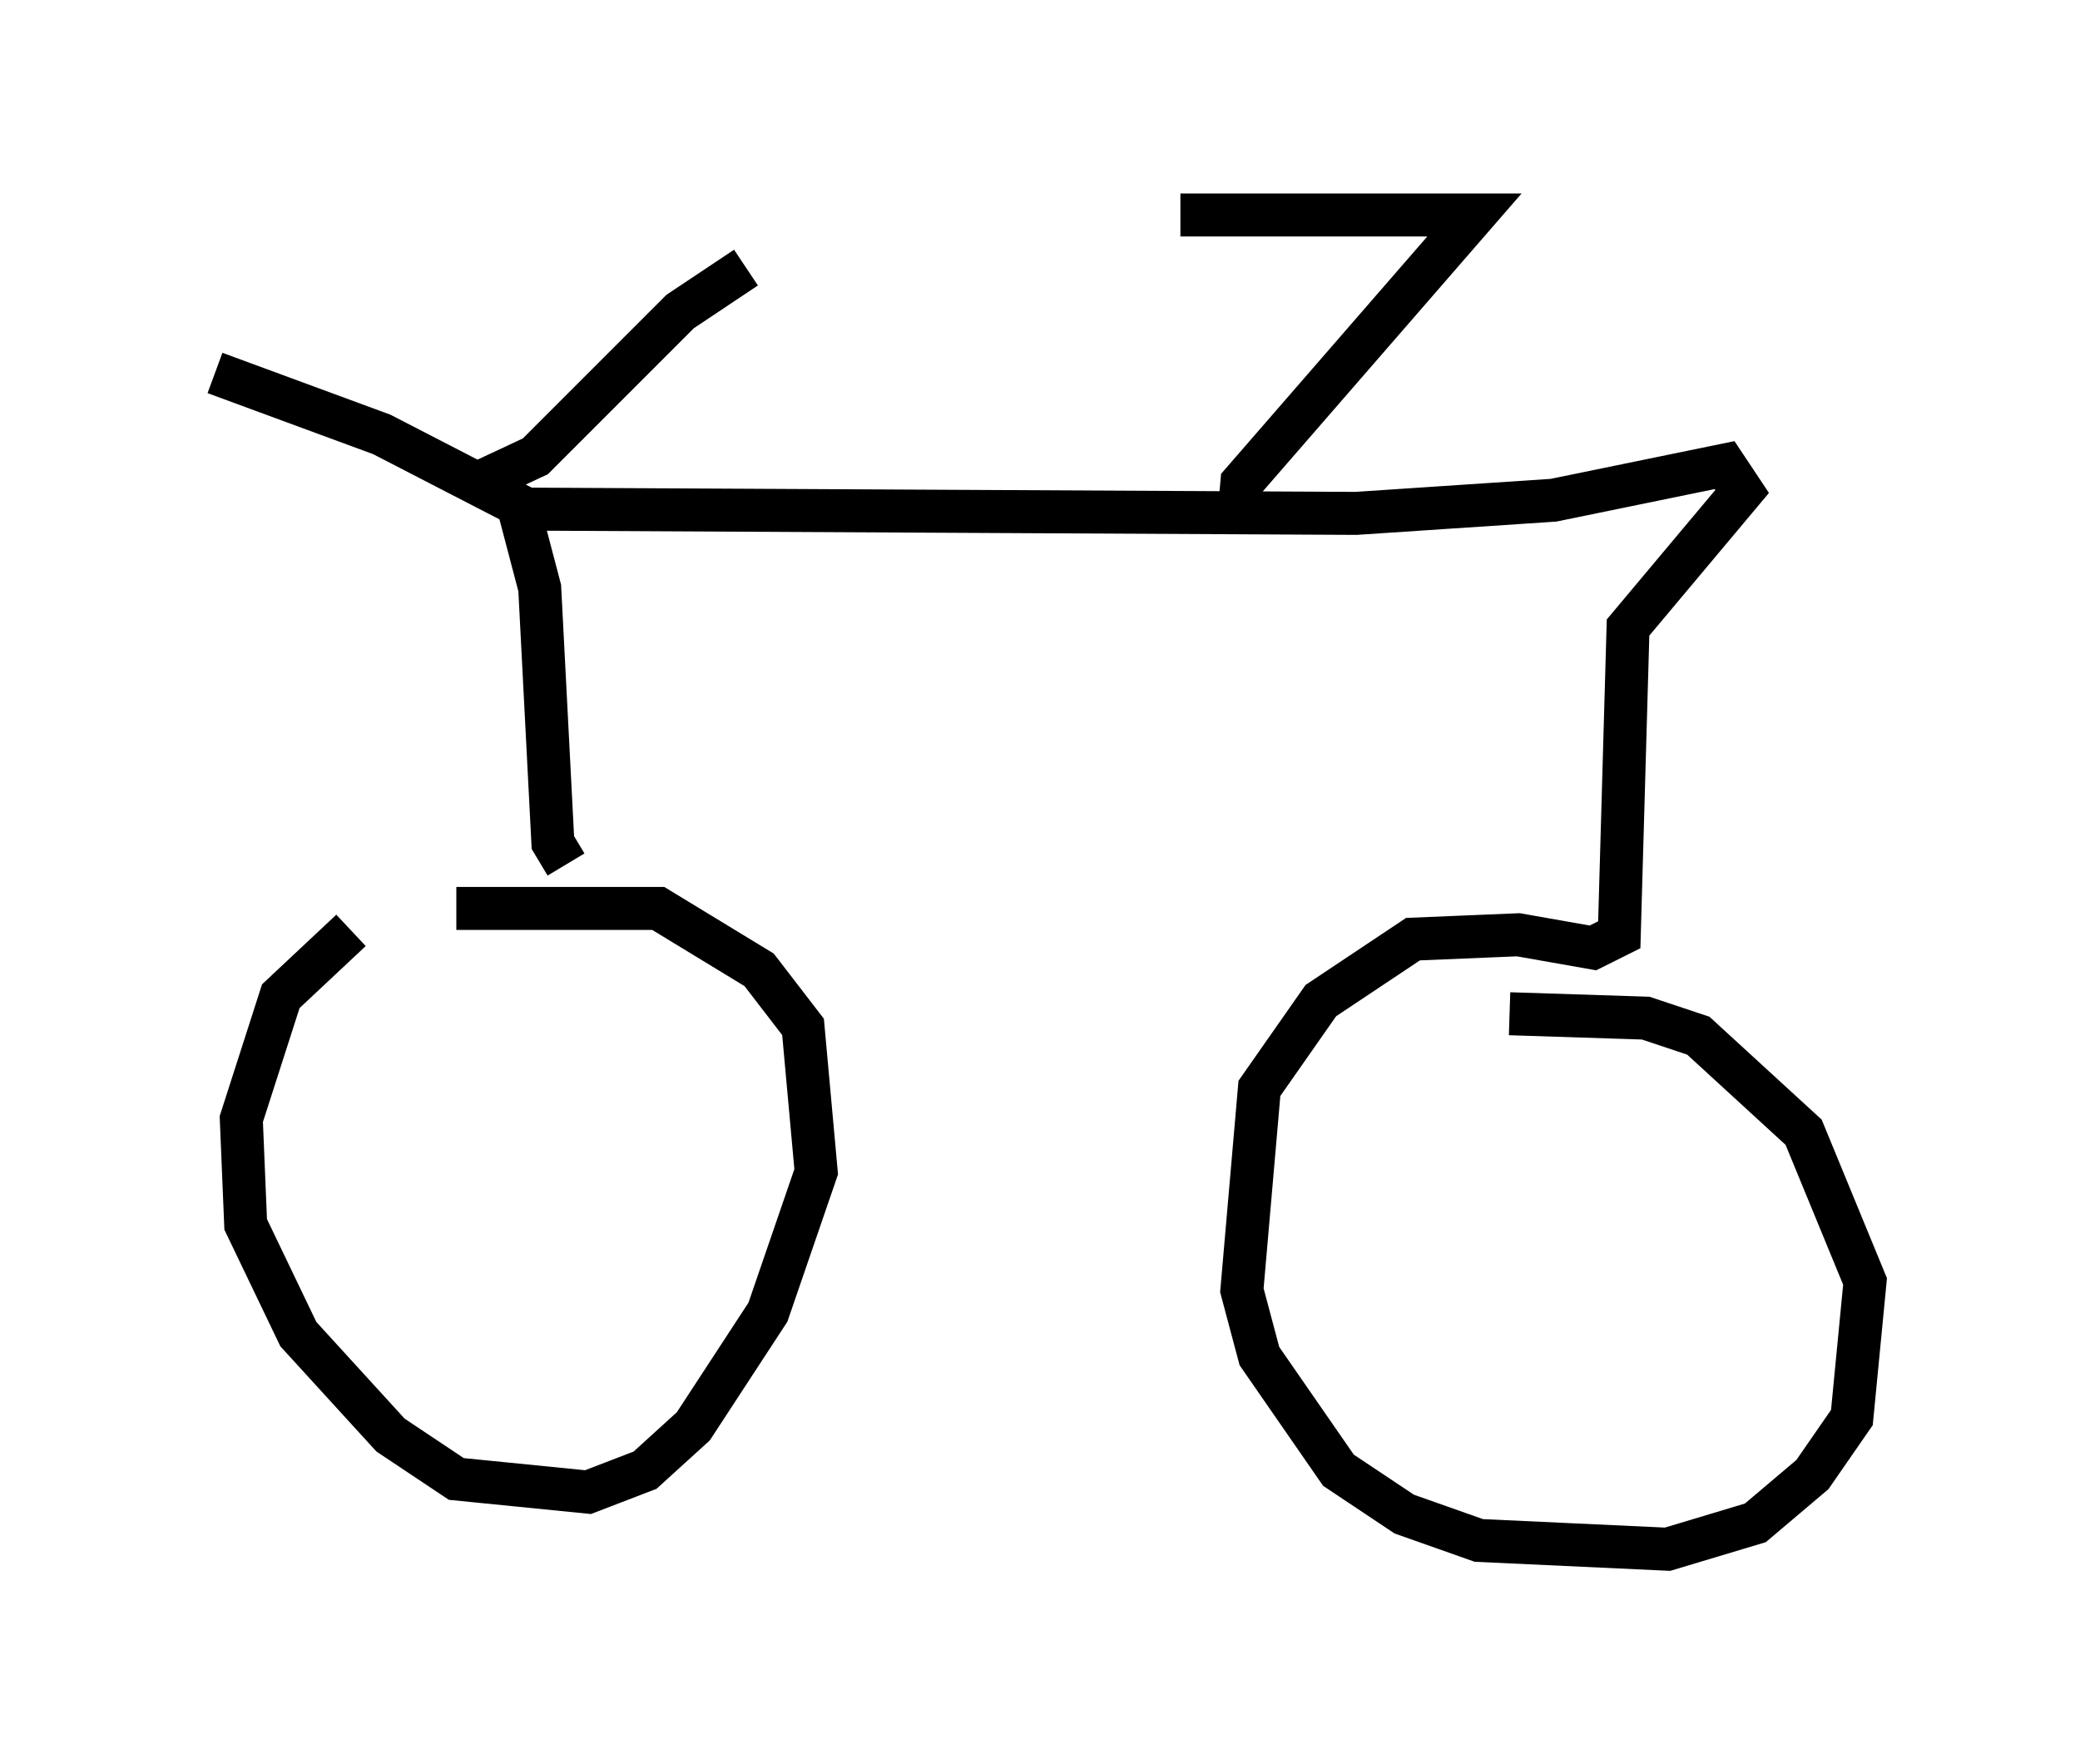 <?xml version="1.0" encoding="utf-8" ?>
<svg baseProfile="full" height="41.034" version="1.1" width="48.384" xmlns="http://www.w3.org/2000/svg" xmlns:ev="http://www.w3.org/2001/xml-events" xmlns:xlink="http://www.w3.org/1999/xlink"><defs /><rect fill="white" height="41.034" width="48.384" x="0" y="0" /><path d="M9.39, 21.334 m-1.225, 0.306 l-1.633, 1.531 -0.919, 2.858 l0.102, 2.45 1.225, 2.552 l2.144, 2.348 1.531, 1.021 l3.063, 0.306 1.327, -0.51 l1.123, -1.021 1.735, -2.654 l1.123, -3.267 -0.306, -3.369 l-1.021, -1.327 -2.348, -1.429 l-4.696, 0.0 m2.552, -1.021 l-0.306, -0.51 -0.306, -5.921 l-0.51, -1.94 -3.165, -1.633 l-3.879, -1.429 m5.921, 2.654 l1.531, -0.715 3.369, -3.369 l1.531, -1.021 m-5.615, 5.615 l19.804, 0.102 4.594, -0.306 l3.981, -0.817 0.408, 0.613 l-2.654, 3.165 -0.204, 7.146 l-0.613, 0.306 -1.735, -0.306 l-2.45, 0.102 -2.144, 1.429 l-1.429, 2.042 -0.408, 4.696 l0.408, 1.531 1.838, 2.654 l1.531, 1.021 1.735, 0.613 l4.39, 0.204 2.042, -0.613 l1.327, -1.123 0.919, -1.327 l0.306, -3.165 -1.429, -3.471 l-2.45, -2.246 -1.225, -0.408 l-3.165, -0.102 m-6.329, -11.229 l0.102, -1.123 5.41, -6.227 l-6.84, 0.0 " fill="none" stroke="black" stroke-width="1" /></svg>